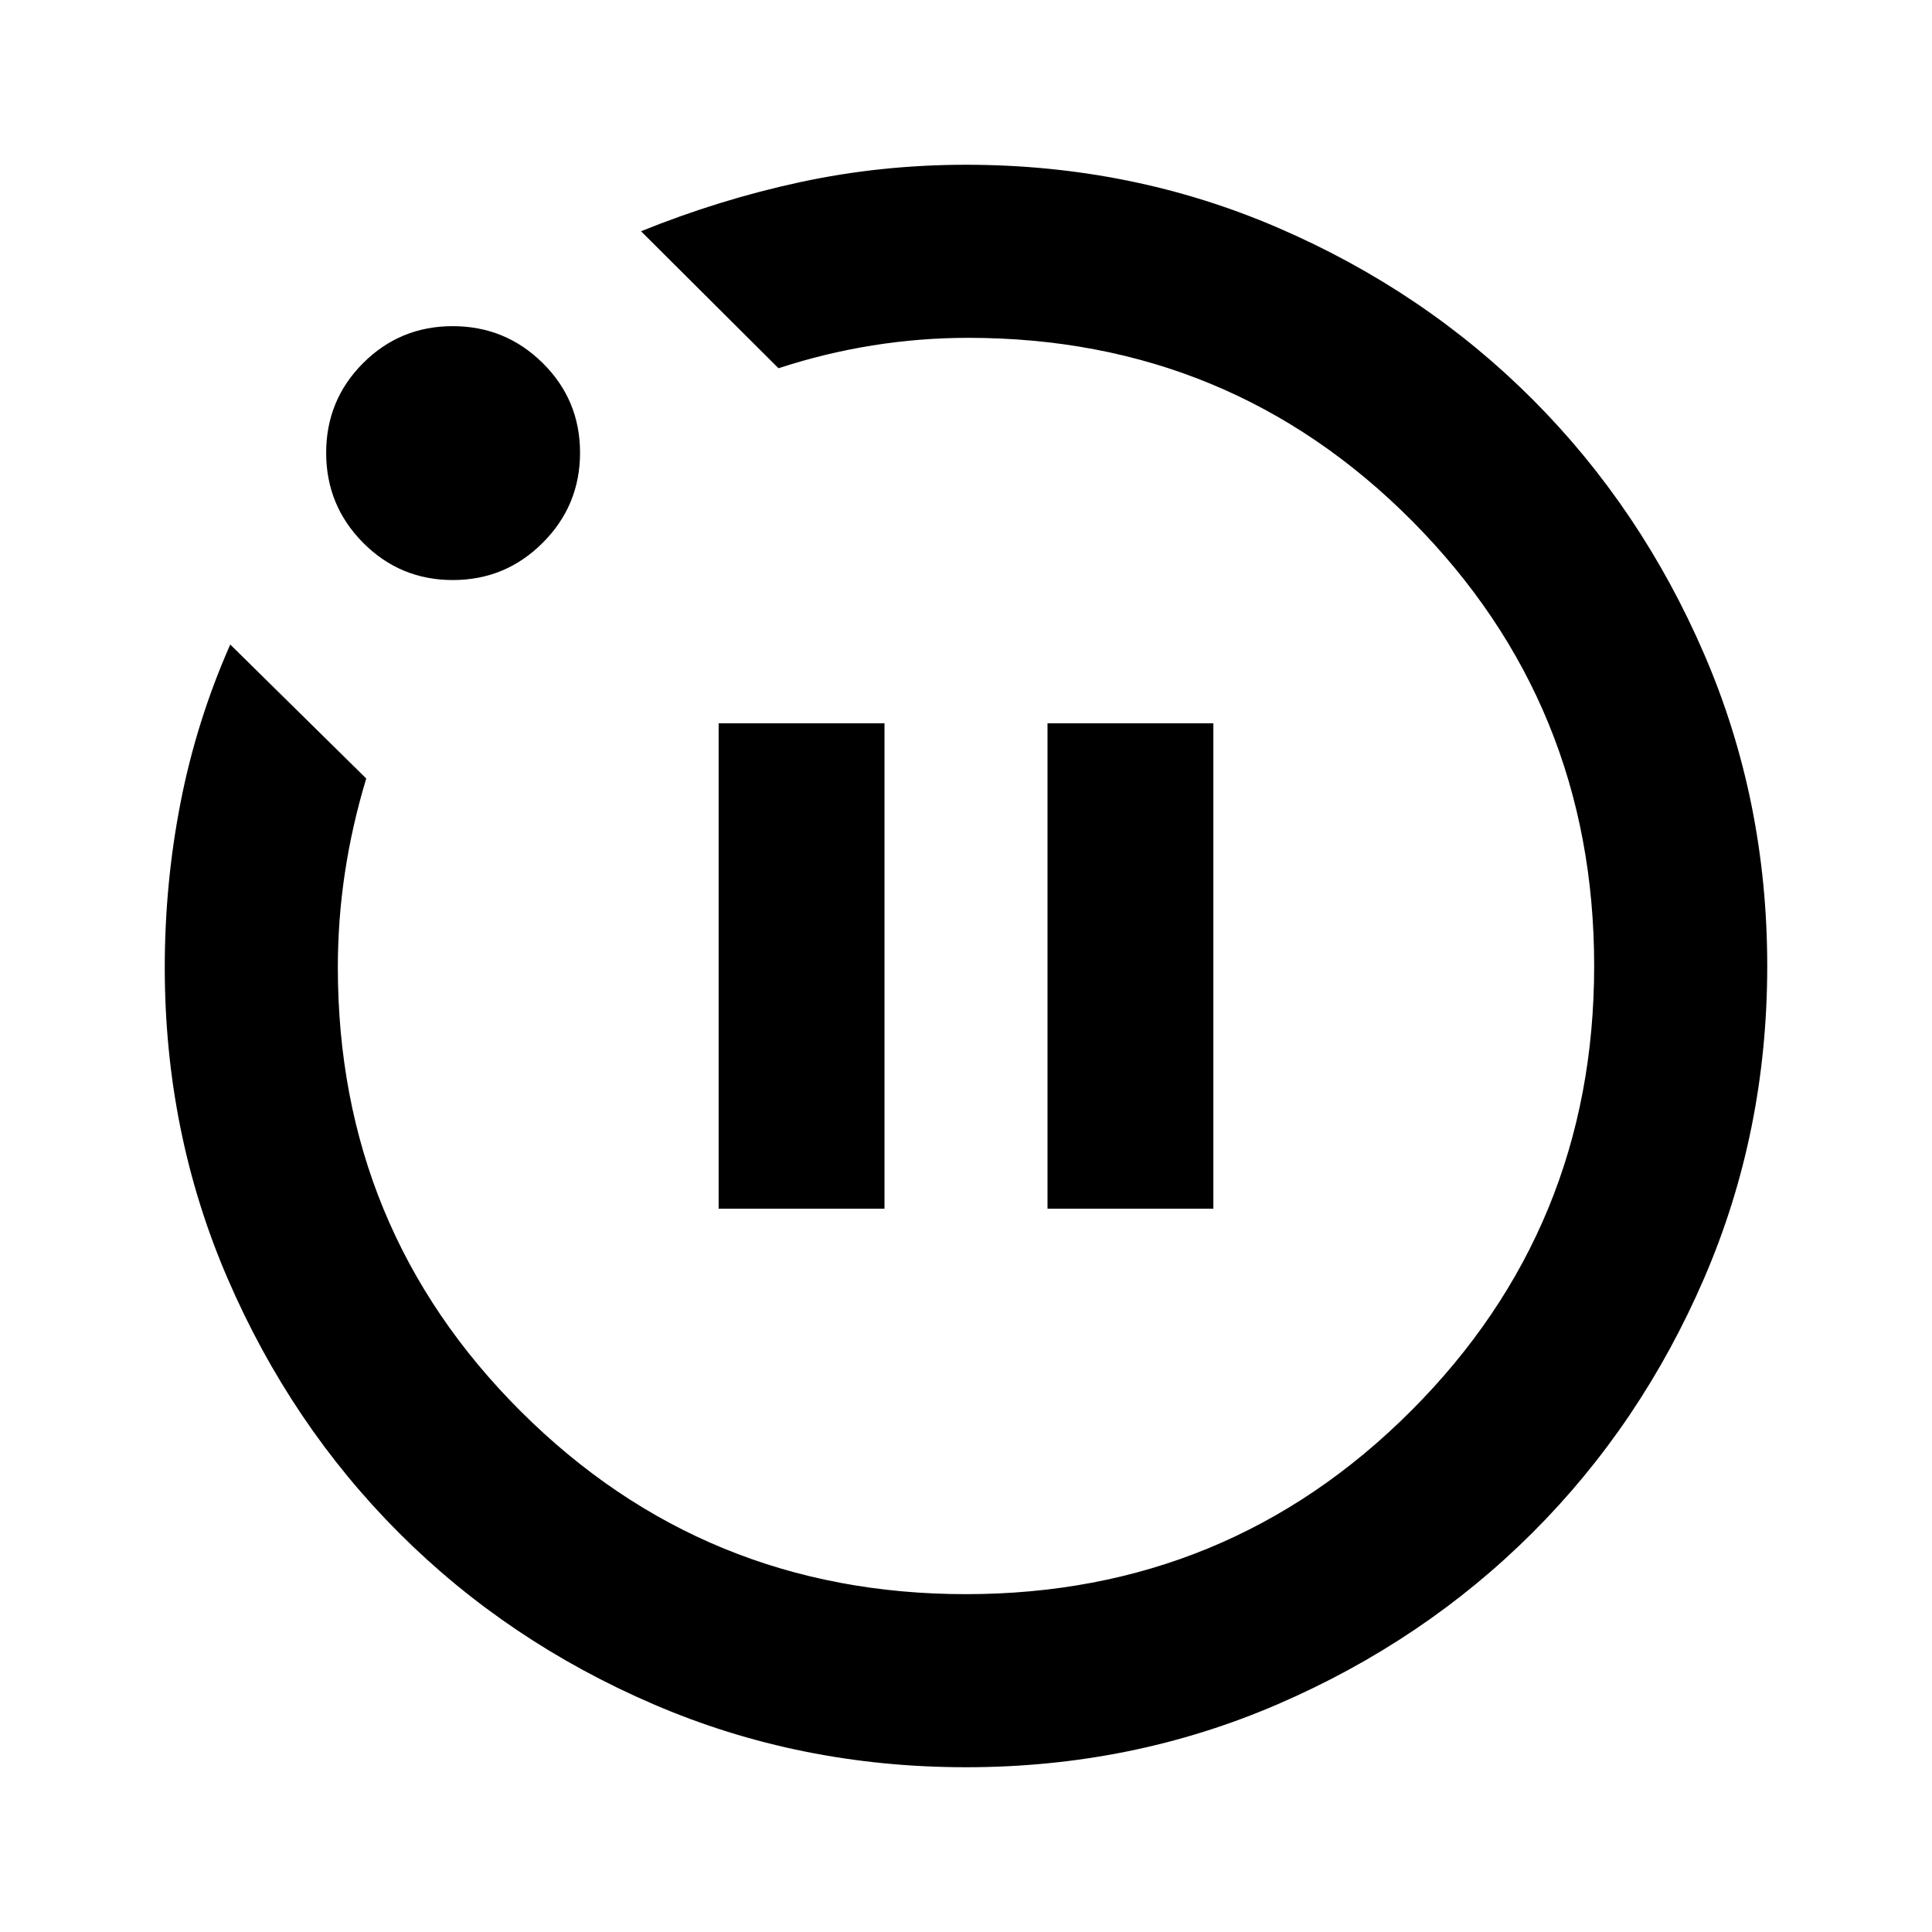 <svg xmlns="http://www.w3.org/2000/svg" height="24" viewBox="0 -960 960 960" width="24"><path d="M357.09-359.41h82.41v-241.18h-82.41v241.18Zm163.41 0h82.41v-241.18H520.5v241.18ZM479.98-81.87q-82.56 0-155.15-31.24-72.6-31.24-126.43-85.06-53.83-53.81-85.18-126.27-31.35-72.46-31.35-154.84 0-41.8 7.89-82.14t24.65-78.32l67.57 66.57q-7.05 23.34-10.58 46.71-3.53 23.36-3.53 47.18 0 130 91.03 220.7 91.03 90.71 221.1 90.71t221.1-91.03q91.03-91.03 91.03-221.1T701.7-701.1q-90.44-91.03-220.51-91.03-24.1 0-47.69 3.78-23.59 3.78-46.67 11.33l-68.31-68.07q39-15.78 79.11-24.41t82.37-8.63q82.55 0 155.16 31.36t126.44 85.29q53.83 53.94 85.18 126.48 31.35 72.54 31.35 155.02 0 82.56-31.36 155.15-31.36 72.6-85.29 126.43-53.94 53.83-126.48 85.18-72.54 31.35-155.02 31.35ZM225.01-671.78q-26.2 0-44.57-18.51-18.37-18.5-18.37-44.7 0-26.2 18.34-44.57t44.54-18.37q26.2 0 44.73 18.34 18.54 18.34 18.54 44.54t-18.51 44.73q-18.5 18.54-44.7 18.54ZM480-480Z"/></svg>